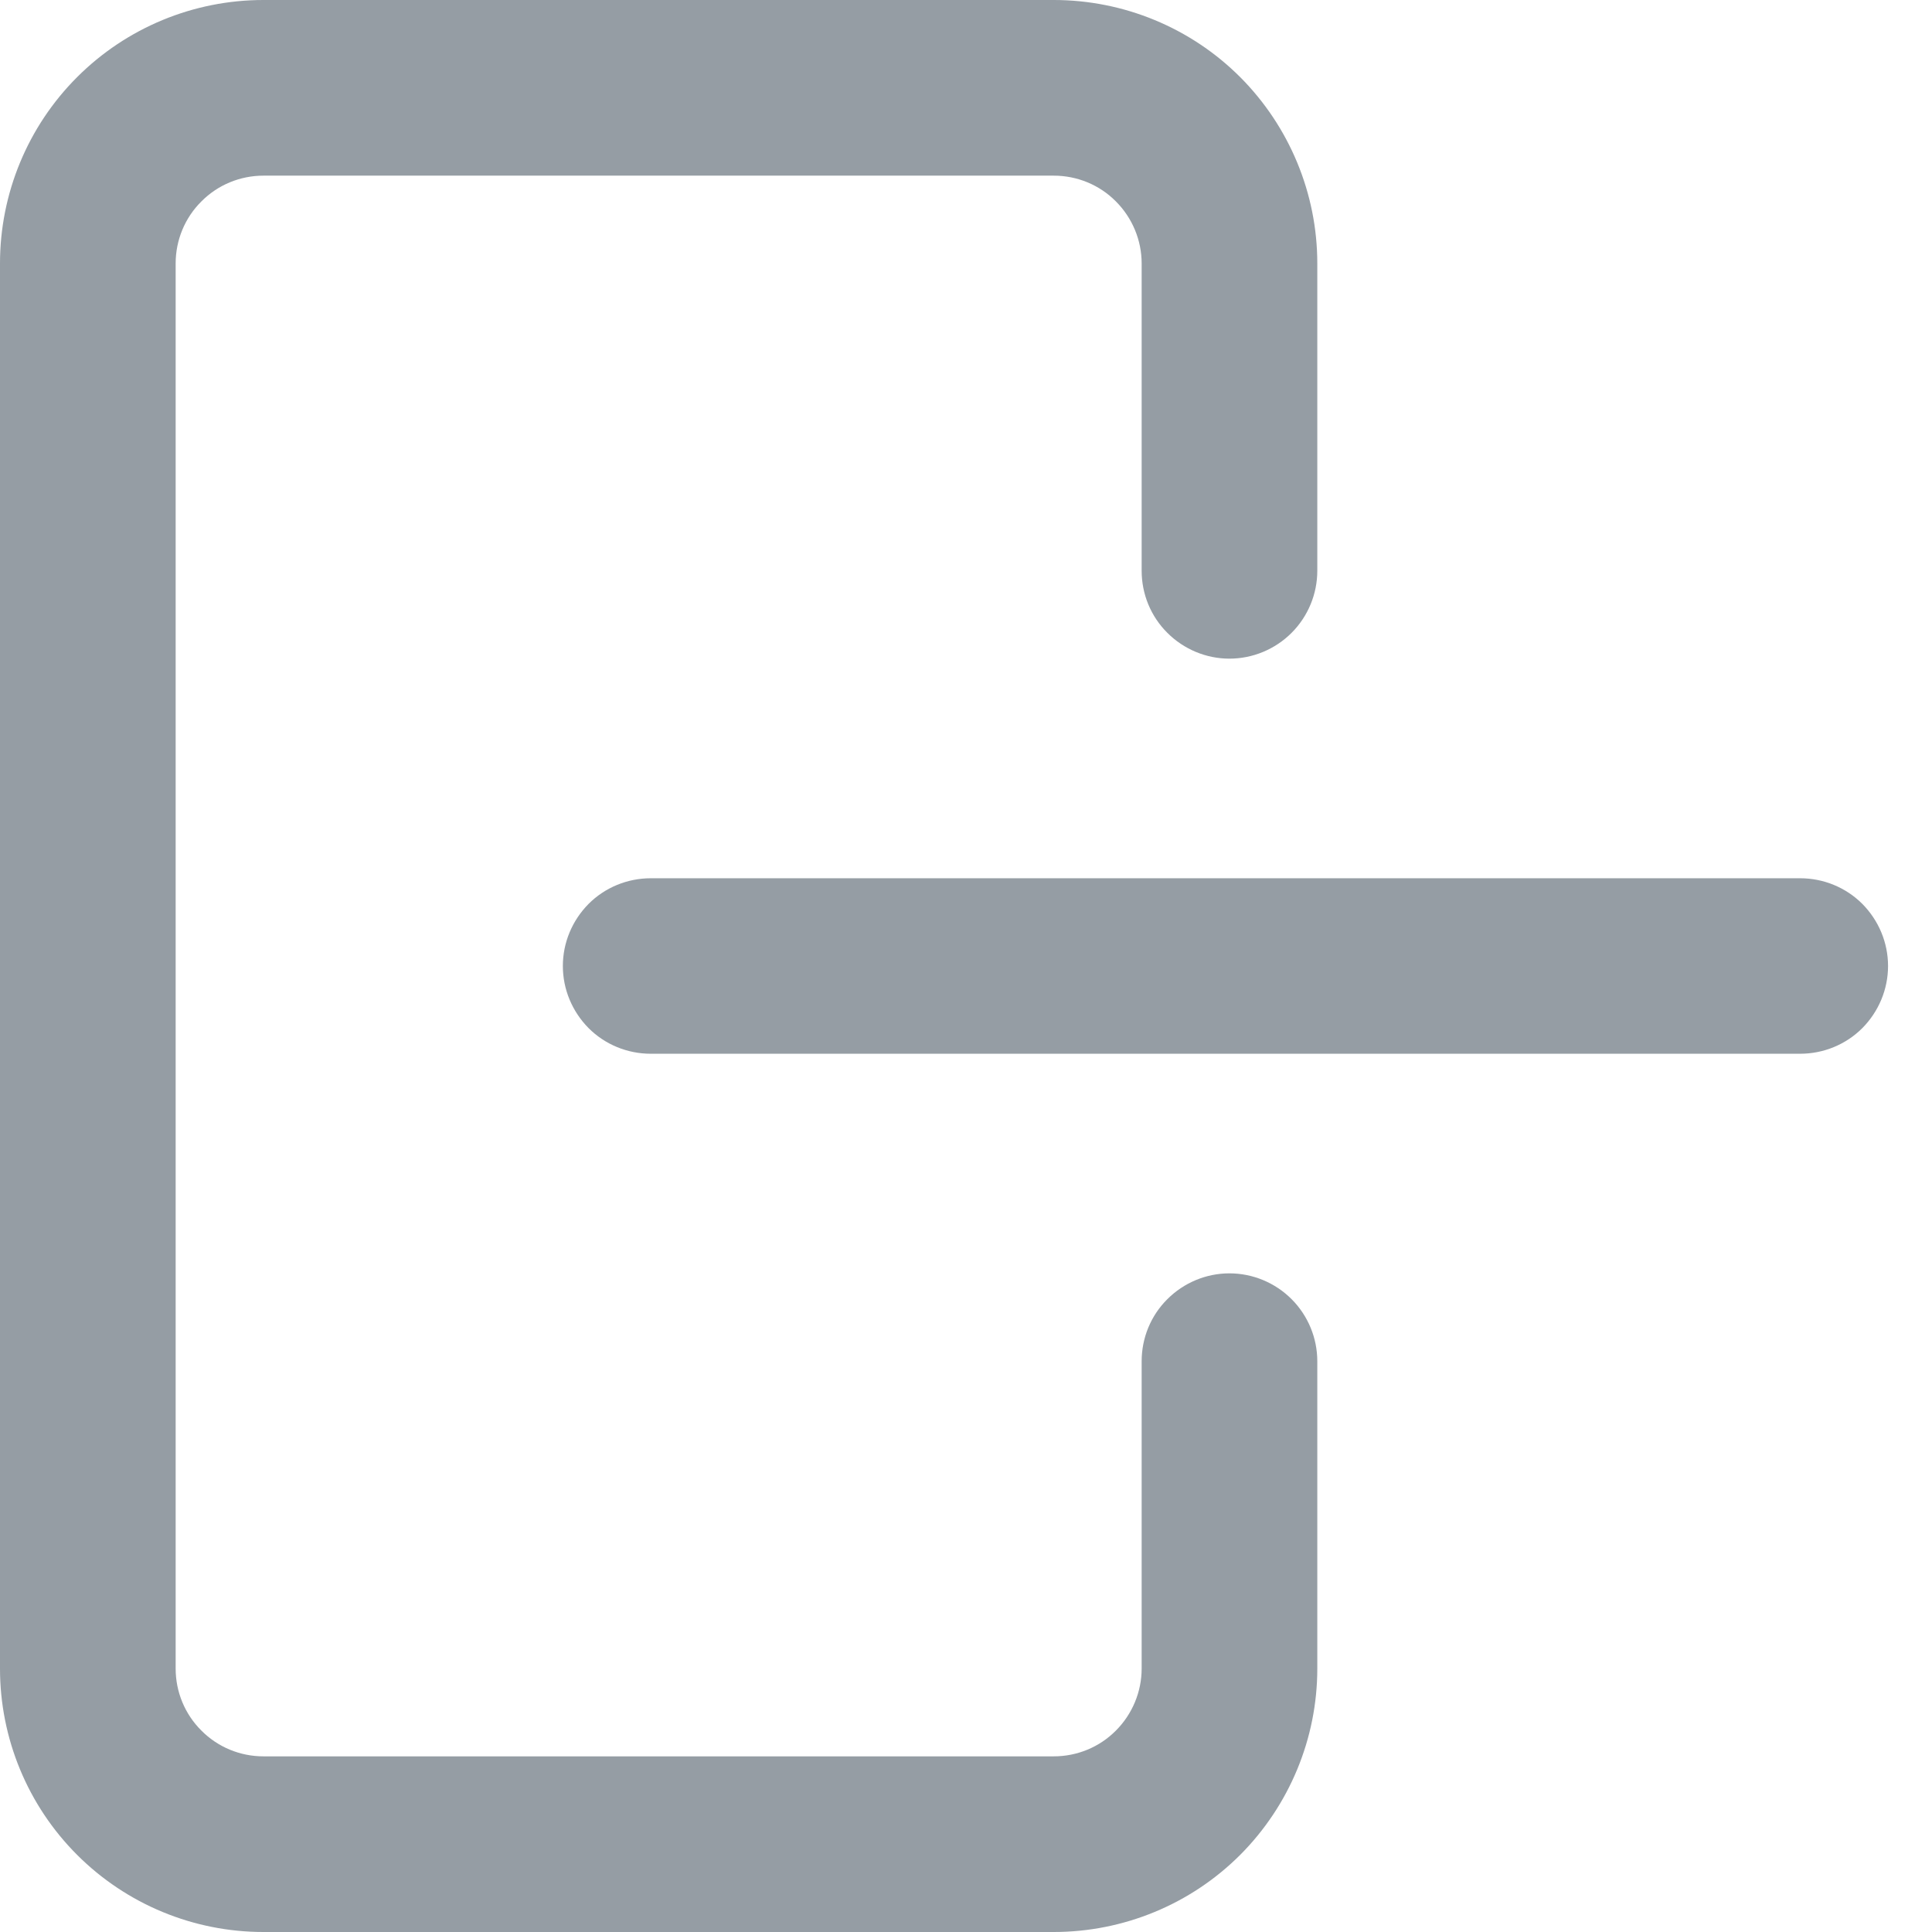 <svg width="12" height="12" viewBox="0 0 12 12" fill="none" xmlns="http://www.w3.org/2000/svg">
<path d="M6.545 12H1.636C1.202 12 0.786 11.828 0.479 11.521C0.172 11.214 0 10.798 0 10.364V1.636C0 1.202 0.172 0.786 0.479 0.479C0.786 0.172 1.202 0 1.636 0H6.545C6.979 0 7.396 0.172 7.703 0.479C8.009 0.786 8.182 1.202 8.182 1.636V3.545C8.182 3.69 8.124 3.829 8.022 3.931C7.92 4.033 7.781 4.091 7.636 4.091C7.492 4.091 7.353 4.033 7.251 3.931C7.148 3.829 7.091 3.69 7.091 3.545V1.636C7.091 1.492 7.033 1.353 6.931 1.251C6.829 1.148 6.69 1.091 6.545 1.091H1.636C1.492 1.091 1.353 1.148 1.251 1.251C1.148 1.353 1.091 1.492 1.091 1.636V10.364C1.091 10.508 1.148 10.647 1.251 10.749C1.353 10.852 1.492 10.909 1.636 10.909H6.545C6.69 10.909 6.829 10.852 6.931 10.749C7.033 10.647 7.091 10.508 7.091 10.364V8.455C7.091 8.31 7.148 8.171 7.251 8.069C7.353 7.967 7.492 7.909 7.636 7.909C7.781 7.909 7.92 7.967 8.022 8.069C8.124 8.171 8.182 8.31 8.182 8.455V10.364C8.182 10.798 8.009 11.214 7.703 11.521C7.396 11.828 6.979 12 6.545 12Z" fill="#959DA4"/>
<path d="M11.181 6.545H4.042C3.897 6.545 3.758 6.488 3.656 6.386C3.554 6.283 3.496 6.145 3.496 6C3.496 5.855 3.554 5.717 3.656 5.614C3.758 5.512 3.897 5.455 4.042 5.455H11.181C11.326 5.455 11.465 5.512 11.567 5.614C11.669 5.717 11.727 5.855 11.727 6C11.727 6.145 11.669 6.283 11.567 6.386C11.465 6.488 11.326 6.545 11.181 6.545Z" fill="#959DA4"/>
</svg>
